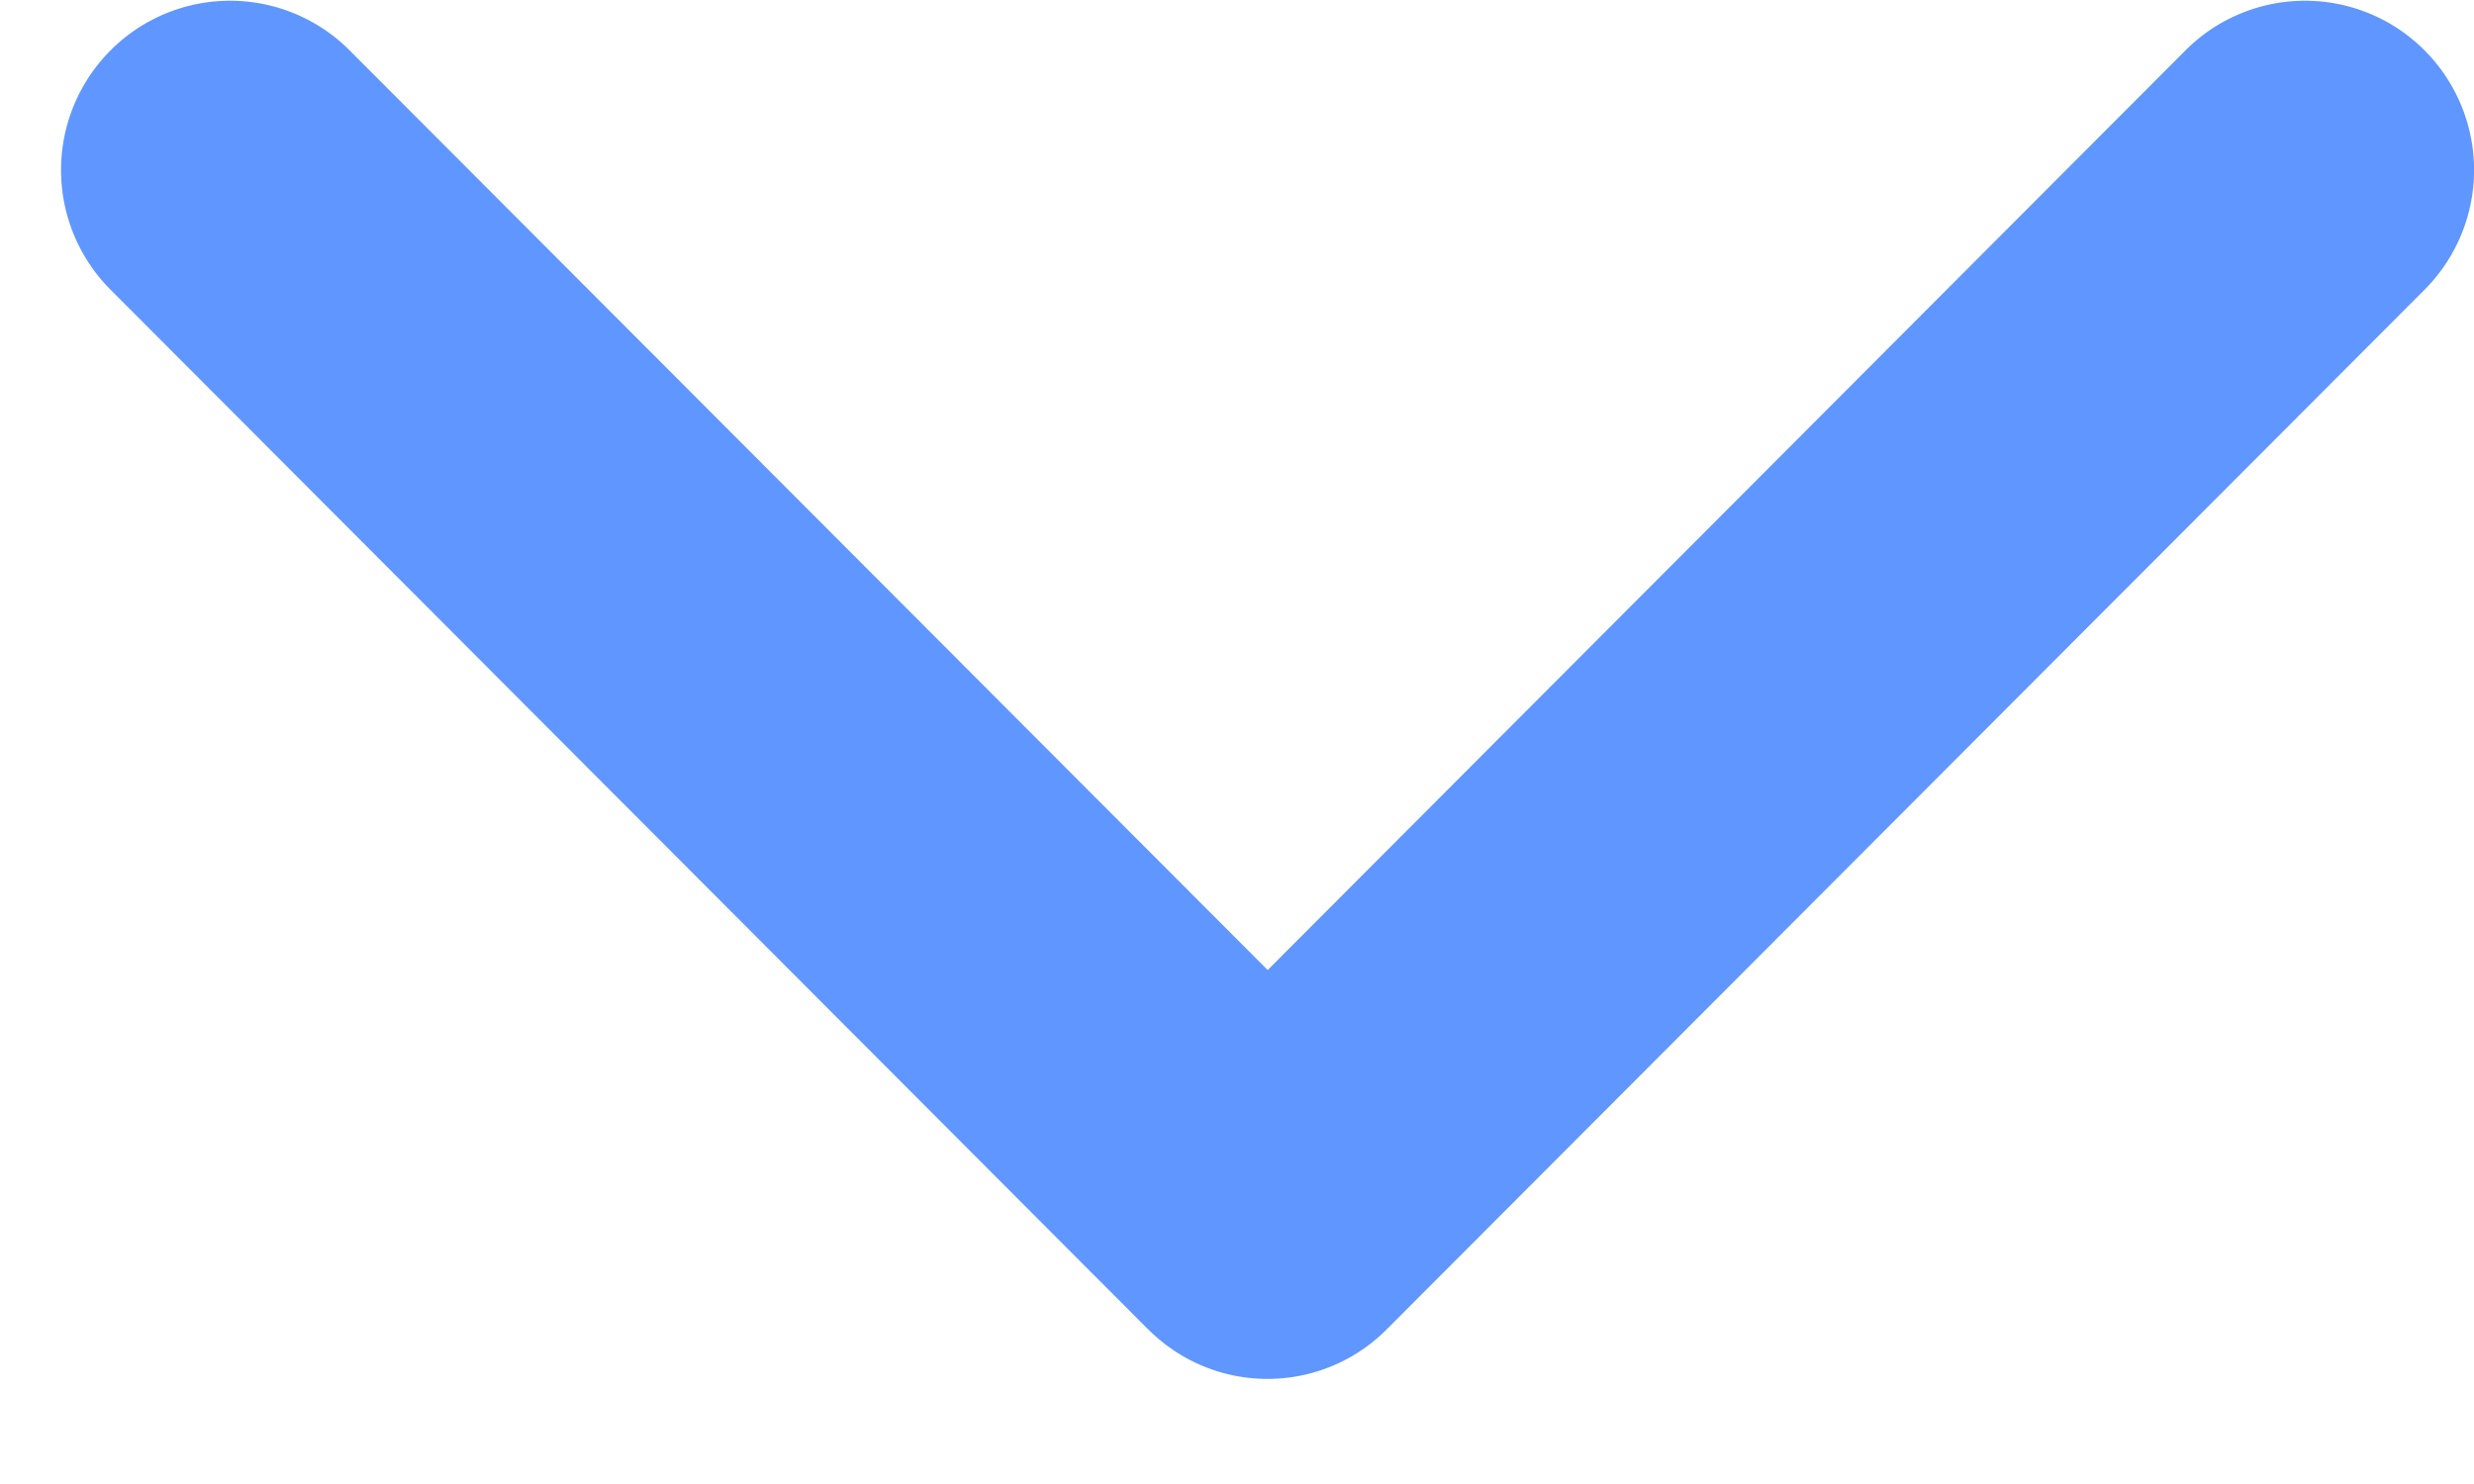<svg xmlns="http://www.w3.org/2000/svg" width="20" height="12" viewBox="0 0 20 12">
    <path fill="#6096FF" fill-rule="nonzero" d="M9.28 10.748L.894 2.343a1.37 1.37 0 0 1 0-1.936 1.364 1.364 0 0 1 1.932 0l7.422 7.437L17.668.407a1.364 1.364 0 0 1 1.932 0 1.37 1.37 0 0 1 0 1.936l-8.388 8.405a1.36 1.36 0 0 1-1.931 0z"/>
</svg>
